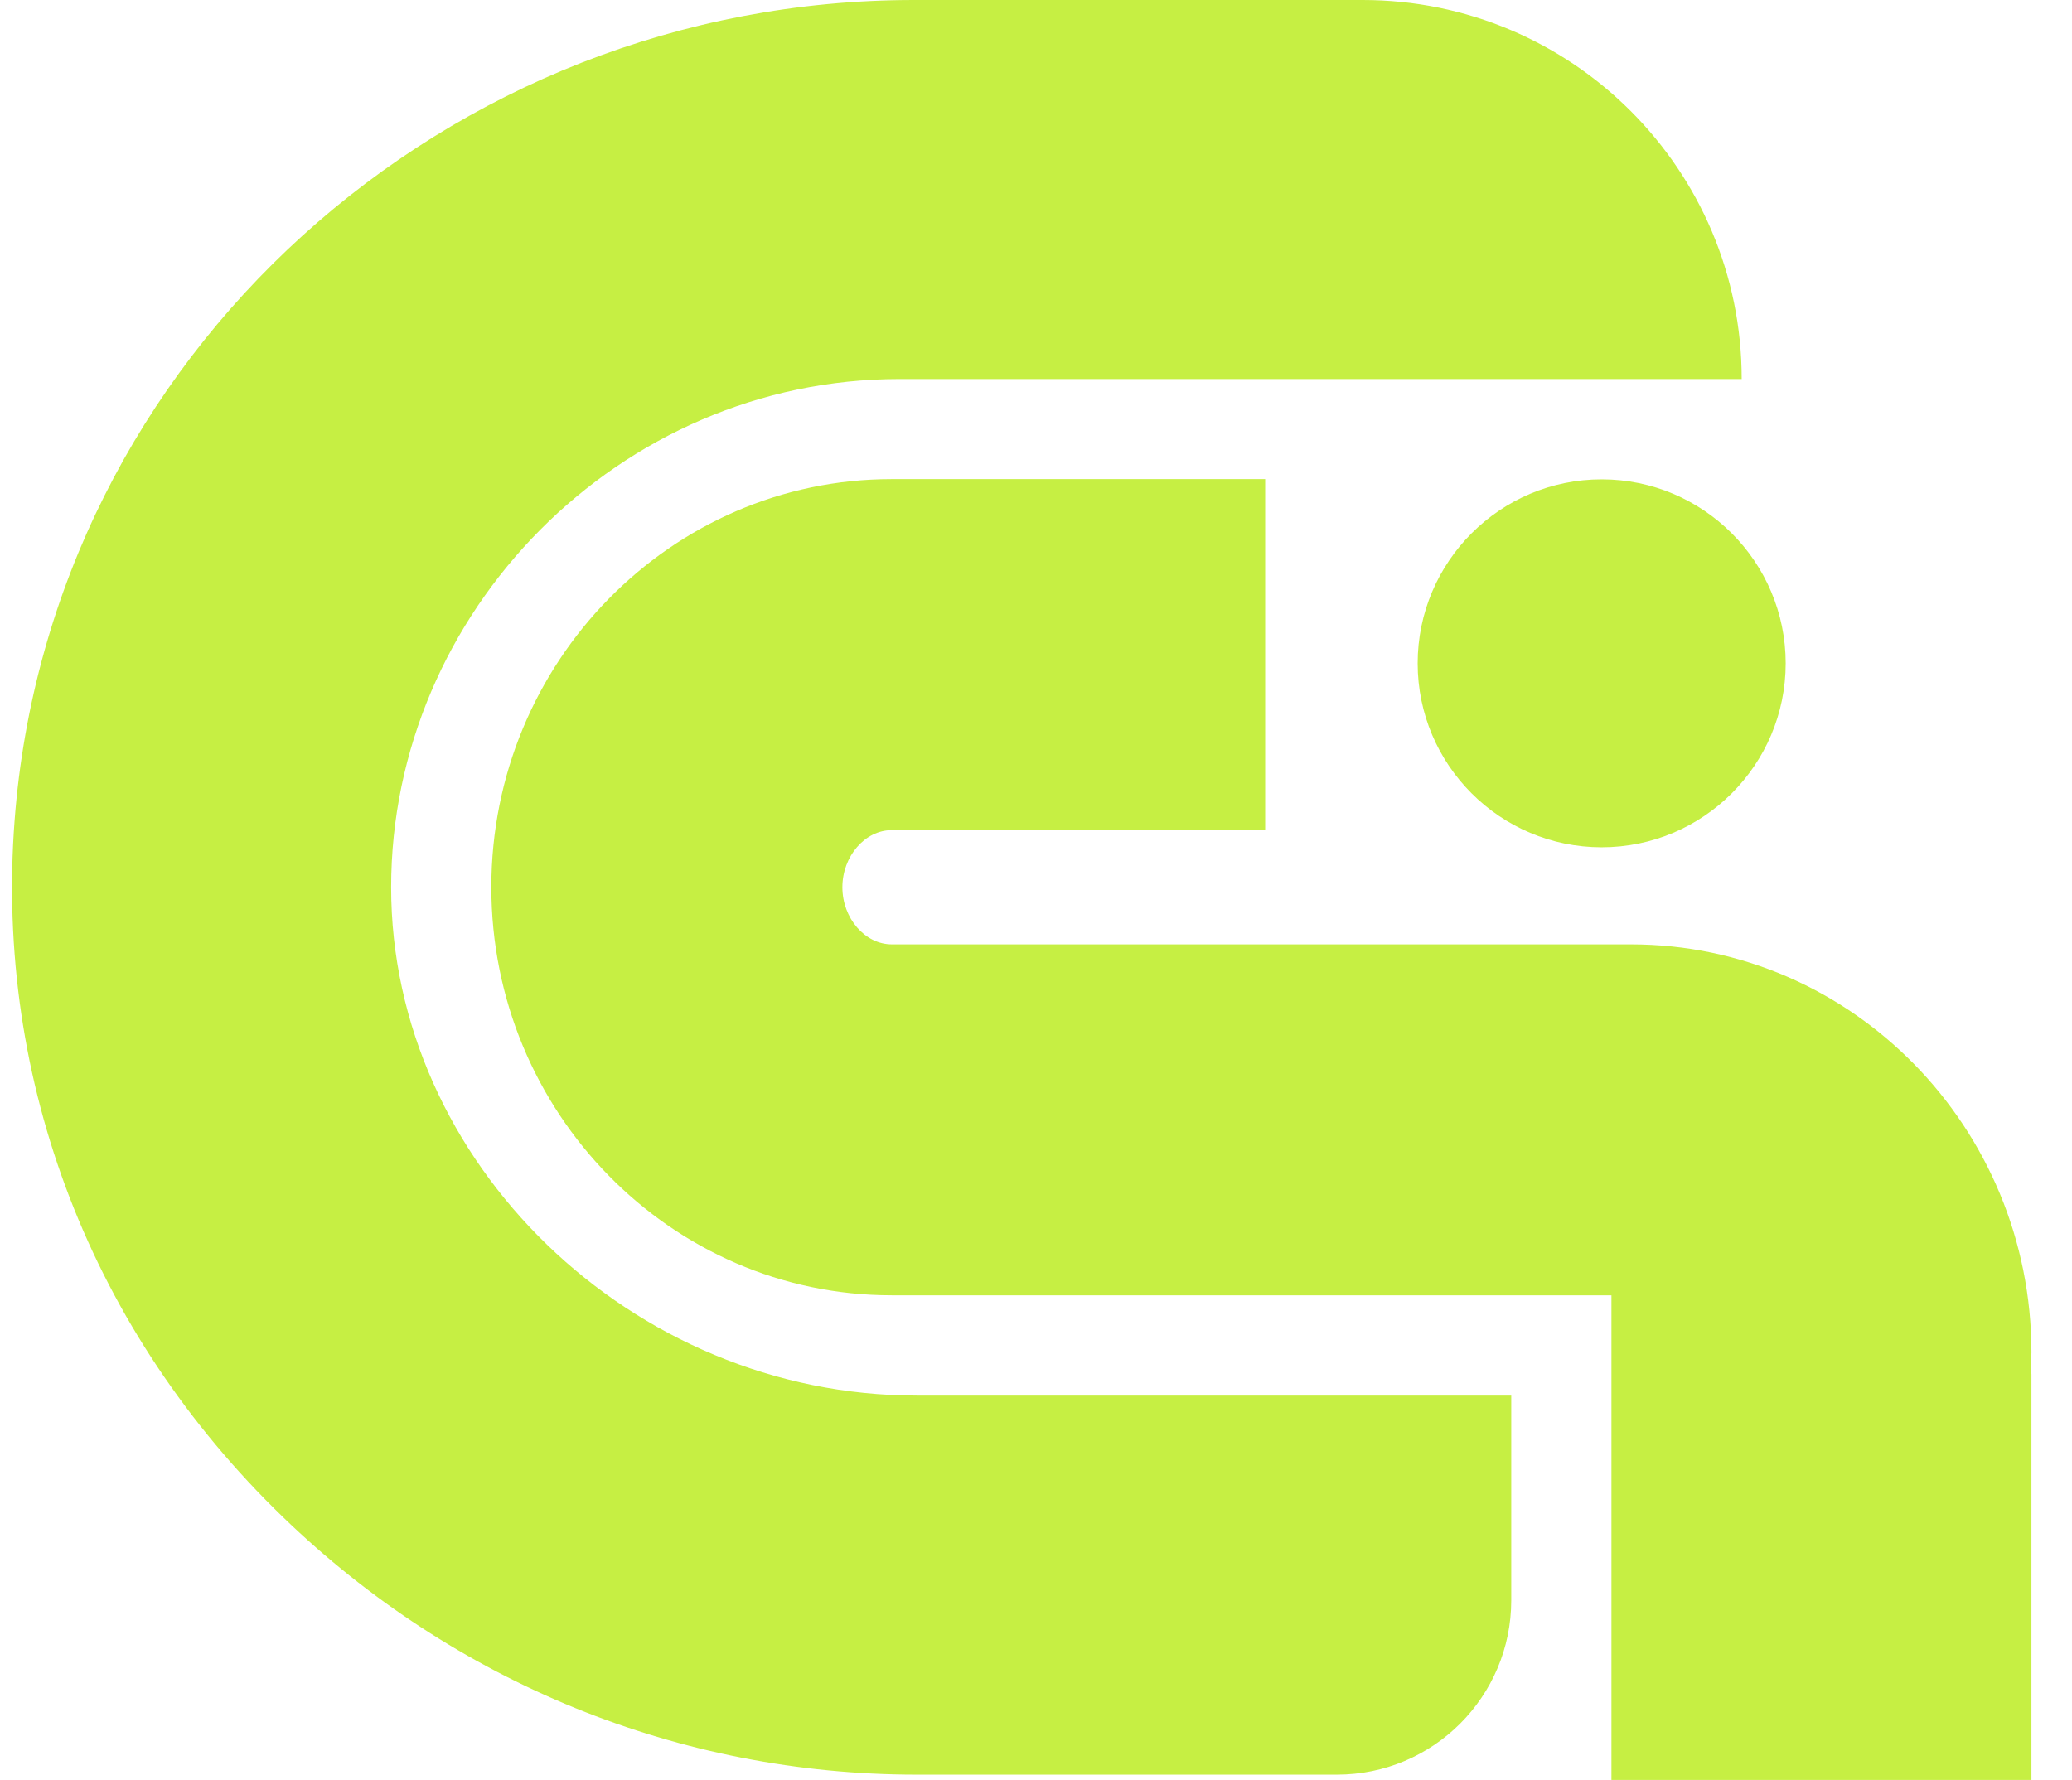 <?xml version="1.0" encoding="UTF-8"?>
<svg id="Layer_1" xmlns="http://www.w3.org/2000/svg" viewBox="0 0 451.65 388.04">
  <defs>
    <style>
      .cls-1 {
        fill: #c6ef43;
      }
    </style>
  </defs>
  <path class="cls-1" d="M3.18,178.87c-4.32,57.07,16.85,111.6,58.48,151.85,37.46,36.22,86.53,56.17,138.17,56.17h91.58c20.99,0,38.01-17.02,38.01-38.01v-44.63h-129.59c-62.1,0-114.57-50.74-114.57-110.81s49.71-110.81,110.81-110.81h183.58C379.66,37,342.66,0,297.02,0h-97.79C97.47,0,10.87,77.41,3.18,178.87Z"/>
  <path class="cls-1" d="M351.26,289.23v98.81h91.55v-88.36c0-.19-.02-.38-.03-.57-.03-.44-.05-.79-.07-1.14v-.1s0-.22,0-.22c.01-.5.03-.89.05-1.28.03-.58.05-1.05.05-1.52,0-49.06-39.15-88.97-87.28-88.97h-161.15c-5.83,0-10.76-5.7-10.76-12.45s4.93-12.45,10.76-12.45h81.4v-76.53h-81.4c-48.13,0-87.28,39.91-87.28,88.97s39.15,88.97,87.28,88.97h156.88v6.81Z"/>
  <path class="cls-1" d="M349.13,104.5c-22.12,0-40.11,17.99-40.11,40.11s17.99,40.11,40.11,40.11,40.11-17.99,40.11-40.11-17.99-40.11-40.11-40.11Z"/>
</svg>
